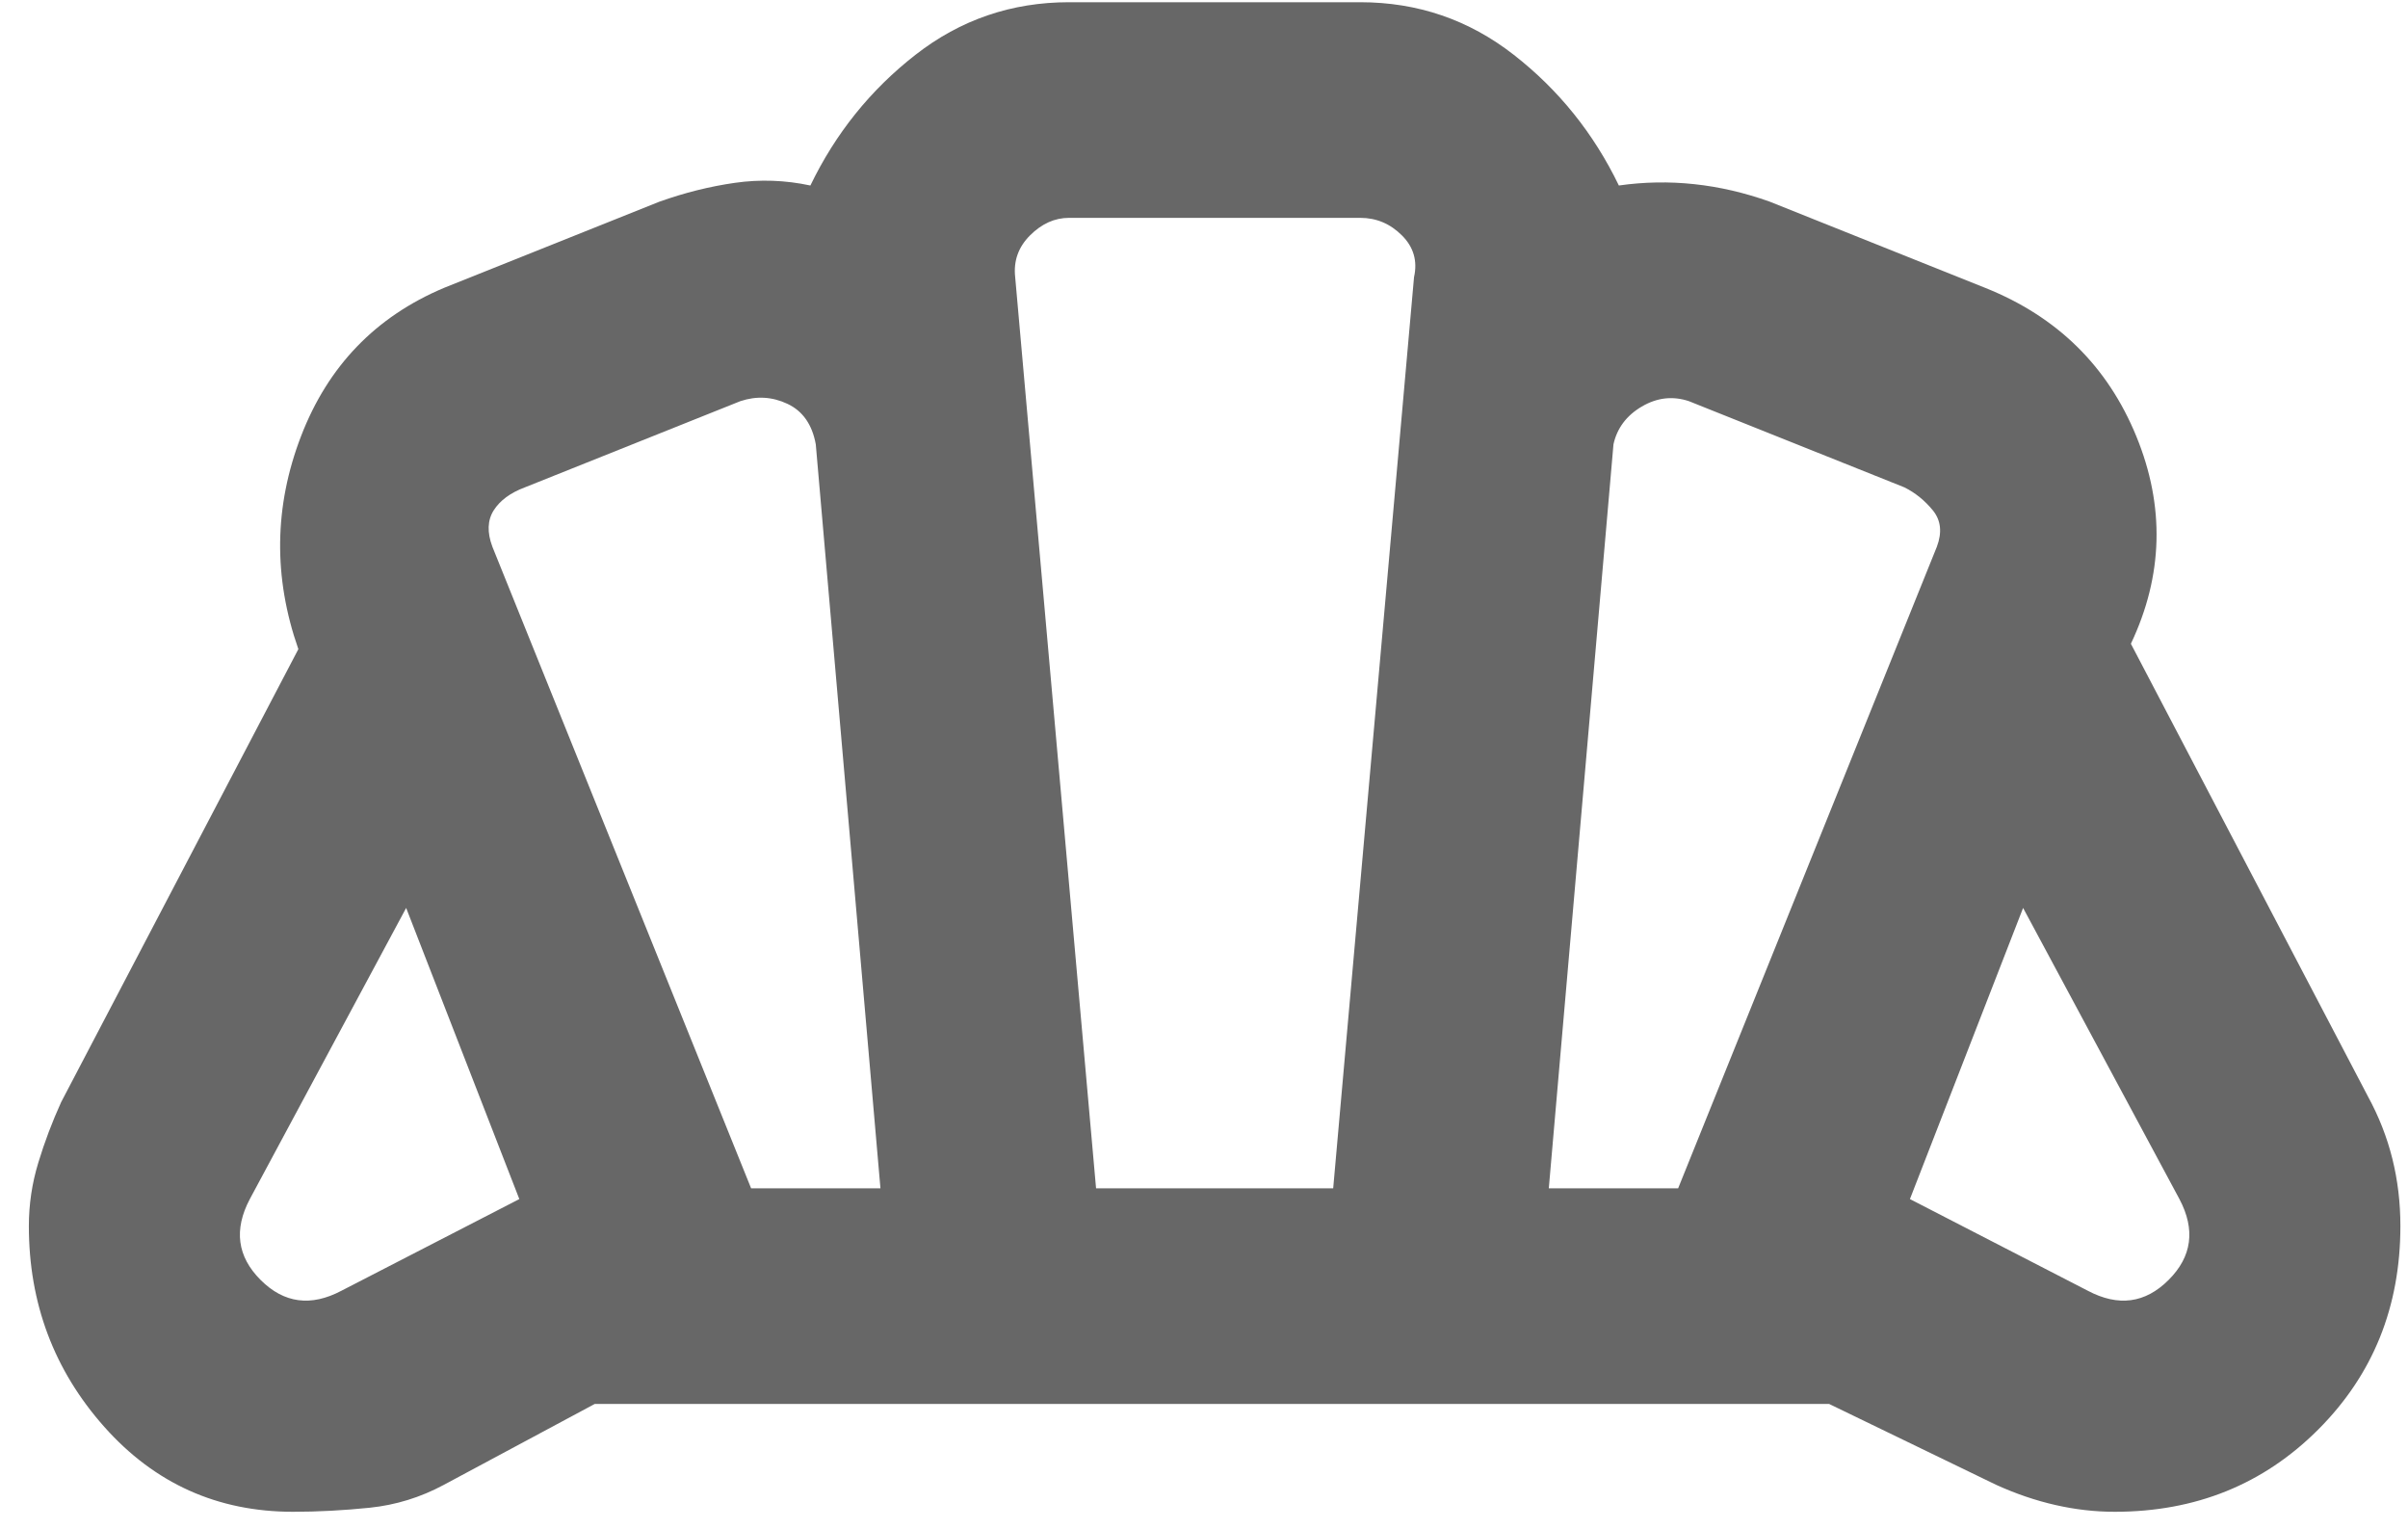 <svg width="63" height="40" viewBox="0 0 63 40" fill="none" xmlns="http://www.w3.org/2000/svg">
<path d="M54.622 33.76C55.421 34.183 56.126 34.089 56.737 33.478C57.349 32.867 57.443 32.162 57.02 31.363L52.93 23.748L49.969 31.363L54.622 33.76ZM40.521 31.081H43.905L50.674 14.3C50.815 13.924 50.78 13.607 50.568 13.348C50.357 13.09 50.11 12.89 49.828 12.749L44.187 10.493C43.764 10.352 43.353 10.399 42.953 10.634C42.554 10.869 42.307 11.198 42.213 11.621L40.521 31.081ZM19.651 31.081H23.035L21.343 11.621C21.249 11.104 21.002 10.751 20.603 10.563C20.203 10.375 19.792 10.352 19.369 10.493L13.728 12.749C13.352 12.89 13.082 13.09 12.917 13.348C12.753 13.607 12.741 13.924 12.882 14.3L19.651 31.081ZM8.934 33.76L13.587 31.363L10.626 23.748L6.536 31.363C6.113 32.162 6.207 32.867 6.818 33.478C7.429 34.089 8.135 34.183 8.934 33.76ZM28.676 31.081H34.88L36.995 7.249C37.09 6.826 36.984 6.462 36.678 6.157C36.373 5.851 36.008 5.698 35.585 5.698H27.971C27.595 5.698 27.254 5.851 26.948 6.157C26.643 6.462 26.513 6.826 26.56 7.249L28.676 31.081ZM7.665 39.542C5.69 39.542 4.045 38.801 2.729 37.321C1.413 35.84 0.755 34.089 0.755 32.068C0.755 31.504 0.837 30.952 1.002 30.411C1.166 29.87 1.366 29.342 1.601 28.825L7.806 16.979C7.147 15.099 7.171 13.242 7.876 11.409C8.581 9.576 9.827 8.284 11.613 7.531L17.253 5.275C17.912 5.04 18.57 4.876 19.228 4.782C19.886 4.688 20.544 4.711 21.202 4.852C21.86 3.489 22.776 2.349 23.952 1.433C25.127 0.516 26.466 0.058 27.971 0.058H35.585C37.09 0.058 38.429 0.516 39.604 1.433C40.779 2.349 41.696 3.489 42.354 4.852C43.012 4.758 43.67 4.746 44.328 4.817C44.986 4.887 45.644 5.04 46.302 5.275L51.943 7.531C53.823 8.284 55.139 9.576 55.891 11.409C56.643 13.242 56.596 15.052 55.75 16.838L61.955 28.684C62.237 29.201 62.449 29.741 62.59 30.305C62.731 30.869 62.801 31.457 62.801 32.068C62.801 34.183 62.084 35.958 60.651 37.391C59.217 38.825 57.443 39.542 55.327 39.542C54.81 39.542 54.293 39.483 53.776 39.365C53.259 39.248 52.742 39.072 52.225 38.837L47.854 36.721H15.561L11.613 38.837C11.002 39.166 10.355 39.365 9.674 39.436C8.992 39.506 8.323 39.542 7.665 39.542Z" fill="#676767"/>
</svg>
